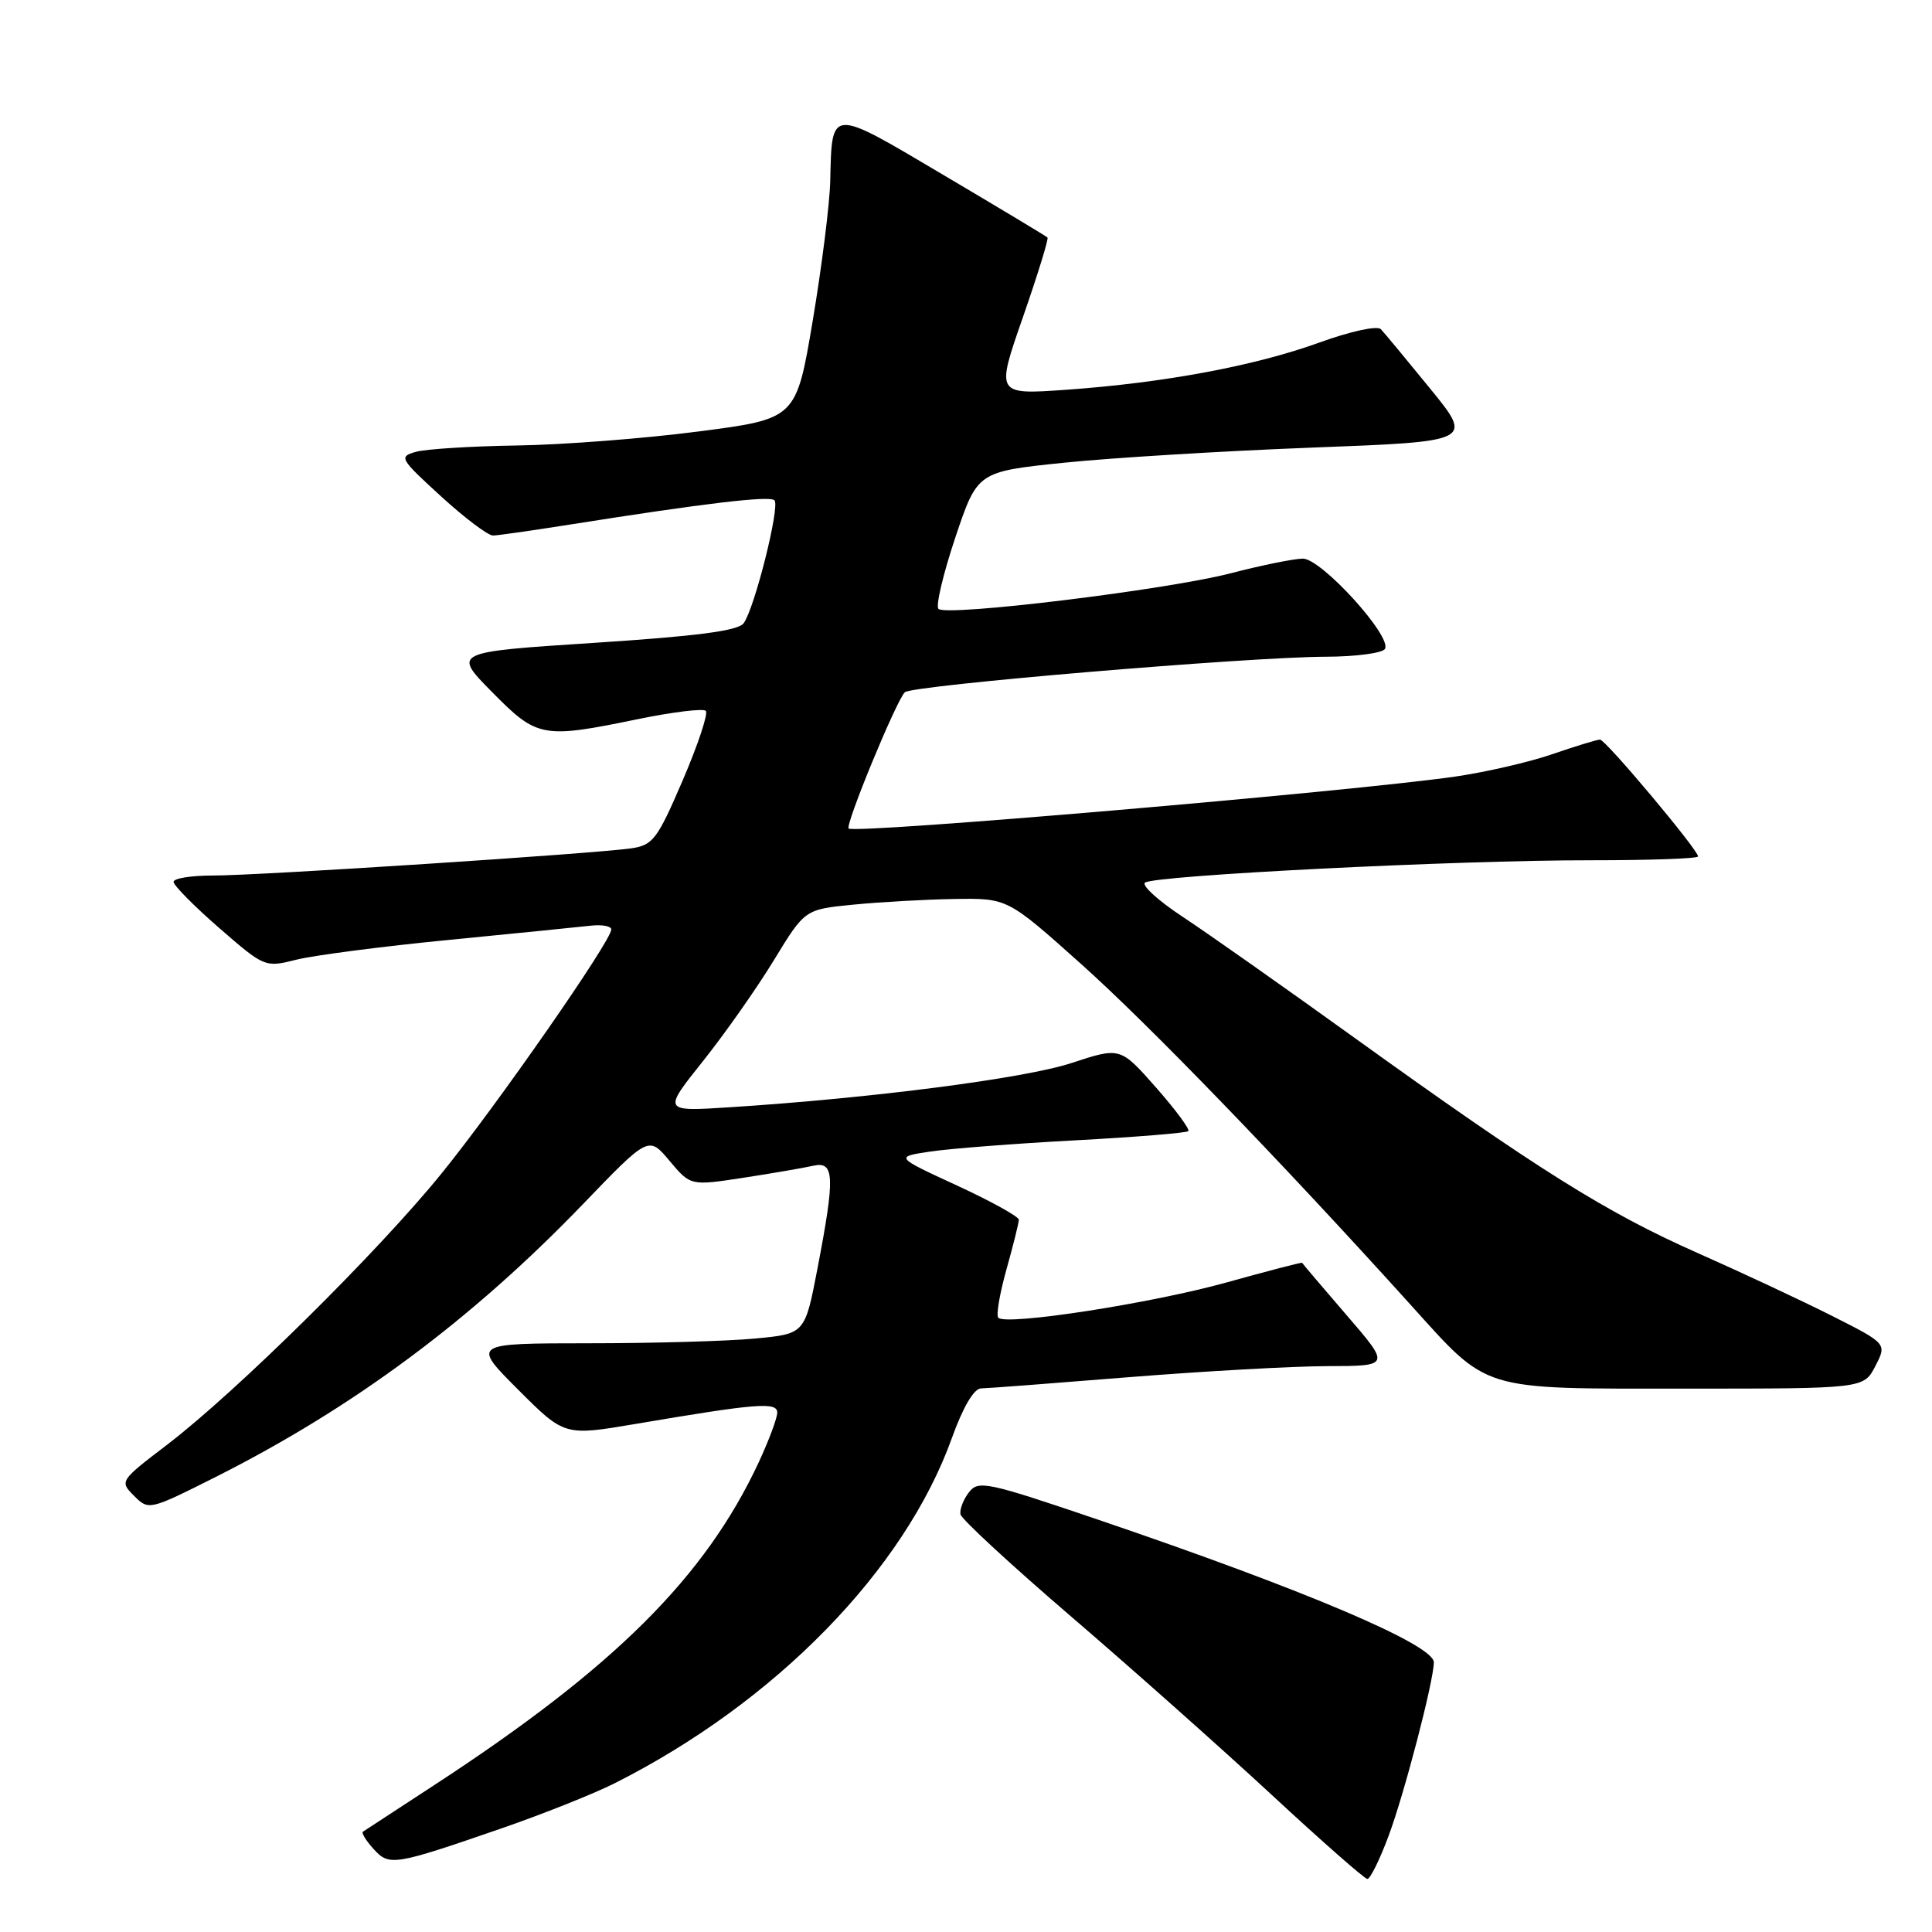 <?xml version="1.0" encoding="UTF-8" standalone="no"?>
<!DOCTYPE svg PUBLIC "-//W3C//DTD SVG 1.1//EN" "http://www.w3.org/Graphics/SVG/1.1/DTD/svg11.dtd" >
<svg xmlns="http://www.w3.org/2000/svg" xmlns:xlink="http://www.w3.org/1999/xlink" version="1.1" viewBox="0 0 256 256">
 <g >
 <path fill="currentColor"
d=" M 183.99 243.28 C 186.07 237.73 189.98 222.74 189.99 220.27 C 190.01 217.95 172.96 210.70 145.61 201.40 C 130.74 196.35 129.63 196.11 128.38 197.75 C 127.64 198.71 127.14 200.02 127.27 200.66 C 127.40 201.30 134.03 207.42 142.00 214.26 C 149.97 221.10 161.90 231.71 168.50 237.82 C 175.10 243.94 180.81 248.96 181.18 248.97 C 181.55 248.99 182.82 246.43 183.99 243.28 Z  M 66.45 242.27 C 71.92 240.38 78.67 237.69 81.45 236.29 C 102.76 225.55 119.86 208.04 126.14 190.52 C 127.60 186.45 129.05 183.99 129.99 183.97 C 130.82 183.96 139.60 183.29 149.50 182.49 C 159.40 181.70 171.27 181.03 175.87 181.02 C 184.24 181.00 184.24 181.00 178.42 174.25 C 175.22 170.54 172.57 167.42 172.54 167.33 C 172.51 167.23 167.99 168.41 162.49 169.94 C 152.58 172.70 133.34 175.68 132.28 174.61 C 131.97 174.30 132.46 171.43 133.36 168.21 C 134.26 165.00 135.00 162.03 135.00 161.62 C 135.00 161.21 131.31 159.16 126.79 157.08 C 118.58 153.29 118.58 153.29 123.25 152.59 C 125.82 152.20 134.47 151.53 142.47 151.10 C 150.47 150.67 157.22 150.12 157.46 149.88 C 157.69 149.64 155.76 147.03 153.17 144.09 C 148.44 138.73 148.44 138.73 141.97 140.86 C 135.77 142.89 115.59 145.51 96.66 146.72 C 87.81 147.29 87.81 147.29 93.16 140.59 C 96.10 136.90 100.33 130.87 102.57 127.19 C 106.65 120.50 106.65 120.50 113.07 119.87 C 116.61 119.52 122.65 119.18 126.50 119.12 C 133.50 119.01 133.50 119.01 143.28 127.76 C 152.17 135.71 169.66 153.79 186.83 172.80 C 197.38 184.47 195.83 184.00 223.34 184.00 C 246.95 184.00 246.95 184.00 248.49 181.02 C 250.03 178.04 250.03 178.04 242.77 174.37 C 238.77 172.35 230.72 168.59 224.88 166.00 C 212.82 160.66 203.73 154.96 179.50 137.53 C 170.15 130.80 159.90 123.58 156.71 121.48 C 153.53 119.39 151.28 117.35 151.71 116.96 C 152.78 116.00 193.05 113.97 210.75 113.99 C 218.59 113.99 225.00 113.77 225.00 113.48 C 225.00 112.60 212.75 98.00 212.01 98.00 C 211.63 98.00 208.80 98.86 205.73 99.92 C 202.66 100.98 196.85 102.32 192.83 102.90 C 178.92 104.90 113.20 110.53 112.45 109.78 C 111.97 109.31 118.73 92.90 119.89 91.73 C 120.79 90.81 165.38 87.05 175.69 87.02 C 179.65 87.01 183.16 86.54 183.51 85.99 C 184.51 84.37 175.08 74.00 172.63 74.02 C 171.46 74.03 167.16 74.90 163.08 75.96 C 154.61 78.16 125.39 81.72 124.35 80.68 C 123.97 80.30 124.97 76.05 126.58 71.24 C 129.51 62.50 129.51 62.50 141.01 61.31 C 147.33 60.66 162.11 59.76 173.85 59.31 C 195.21 58.50 195.21 58.50 189.51 51.50 C 186.37 47.65 183.43 44.10 182.97 43.62 C 182.50 43.12 178.97 43.89 174.82 45.39 C 166.26 48.49 154.23 50.73 141.23 51.65 C 131.96 52.30 131.96 52.30 135.54 42.04 C 137.50 36.39 138.97 31.64 138.80 31.47 C 138.64 31.31 132.43 27.57 125.00 23.18 C 109.90 14.23 110.24 14.21 110.01 24.00 C 109.94 27.02 108.89 35.35 107.69 42.50 C 105.50 55.50 105.50 55.50 92.50 57.18 C 85.35 58.11 74.55 58.94 68.50 59.03 C 62.45 59.12 56.42 59.50 55.11 59.87 C 52.82 60.51 52.96 60.76 58.44 65.77 C 61.59 68.65 64.69 70.98 65.33 70.96 C 65.97 70.95 70.55 70.29 75.50 69.51 C 93.44 66.67 101.99 65.66 102.62 66.29 C 103.39 67.06 99.98 80.65 98.53 82.59 C 97.78 83.59 92.30 84.30 78.73 85.18 C 59.97 86.40 59.97 86.40 65.20 91.70 C 71.20 97.78 71.86 97.90 84.57 95.28 C 89.15 94.34 93.18 93.85 93.52 94.19 C 93.87 94.53 92.49 98.67 90.47 103.38 C 87.10 111.22 86.52 111.99 83.64 112.41 C 78.73 113.12 34.11 116.03 28.25 116.01 C 25.36 116.01 23.00 116.38 23.00 116.85 C 23.00 117.32 25.72 120.07 29.04 122.96 C 35.06 128.19 35.11 128.21 39.29 127.16 C 41.61 126.58 50.70 125.40 59.50 124.54 C 68.30 123.68 76.74 122.83 78.25 122.66 C 79.76 122.49 81.00 122.71 81.00 123.16 C 81.00 124.66 65.85 146.44 58.50 155.50 C 50.05 165.92 31.35 184.39 22.16 191.42 C 15.87 196.22 15.83 196.28 17.77 198.21 C 19.70 200.15 19.79 200.12 28.61 195.69 C 46.83 186.51 62.49 174.88 77.22 159.58 C 85.95 150.51 85.95 150.51 88.72 153.82 C 91.50 157.13 91.50 157.13 98.50 156.06 C 102.35 155.47 106.51 154.75 107.75 154.47 C 110.58 153.83 110.67 155.84 108.33 168.03 C 106.66 176.74 106.66 176.74 100.08 177.36 C 96.46 177.71 86.53 177.99 78.01 177.99 C 62.52 178.00 62.52 178.00 68.66 184.14 C 74.79 190.27 74.79 190.27 84.15 188.69 C 100.35 185.94 103.00 185.73 102.99 187.19 C 102.98 187.91 101.89 190.84 100.56 193.71 C 93.45 208.98 81.40 220.97 57.50 236.56 C 52.55 239.79 48.32 242.56 48.09 242.71 C 47.86 242.86 48.49 243.88 49.48 244.98 C 51.58 247.30 52.14 247.21 66.45 242.27 Z "/>
</g>
</svg>
